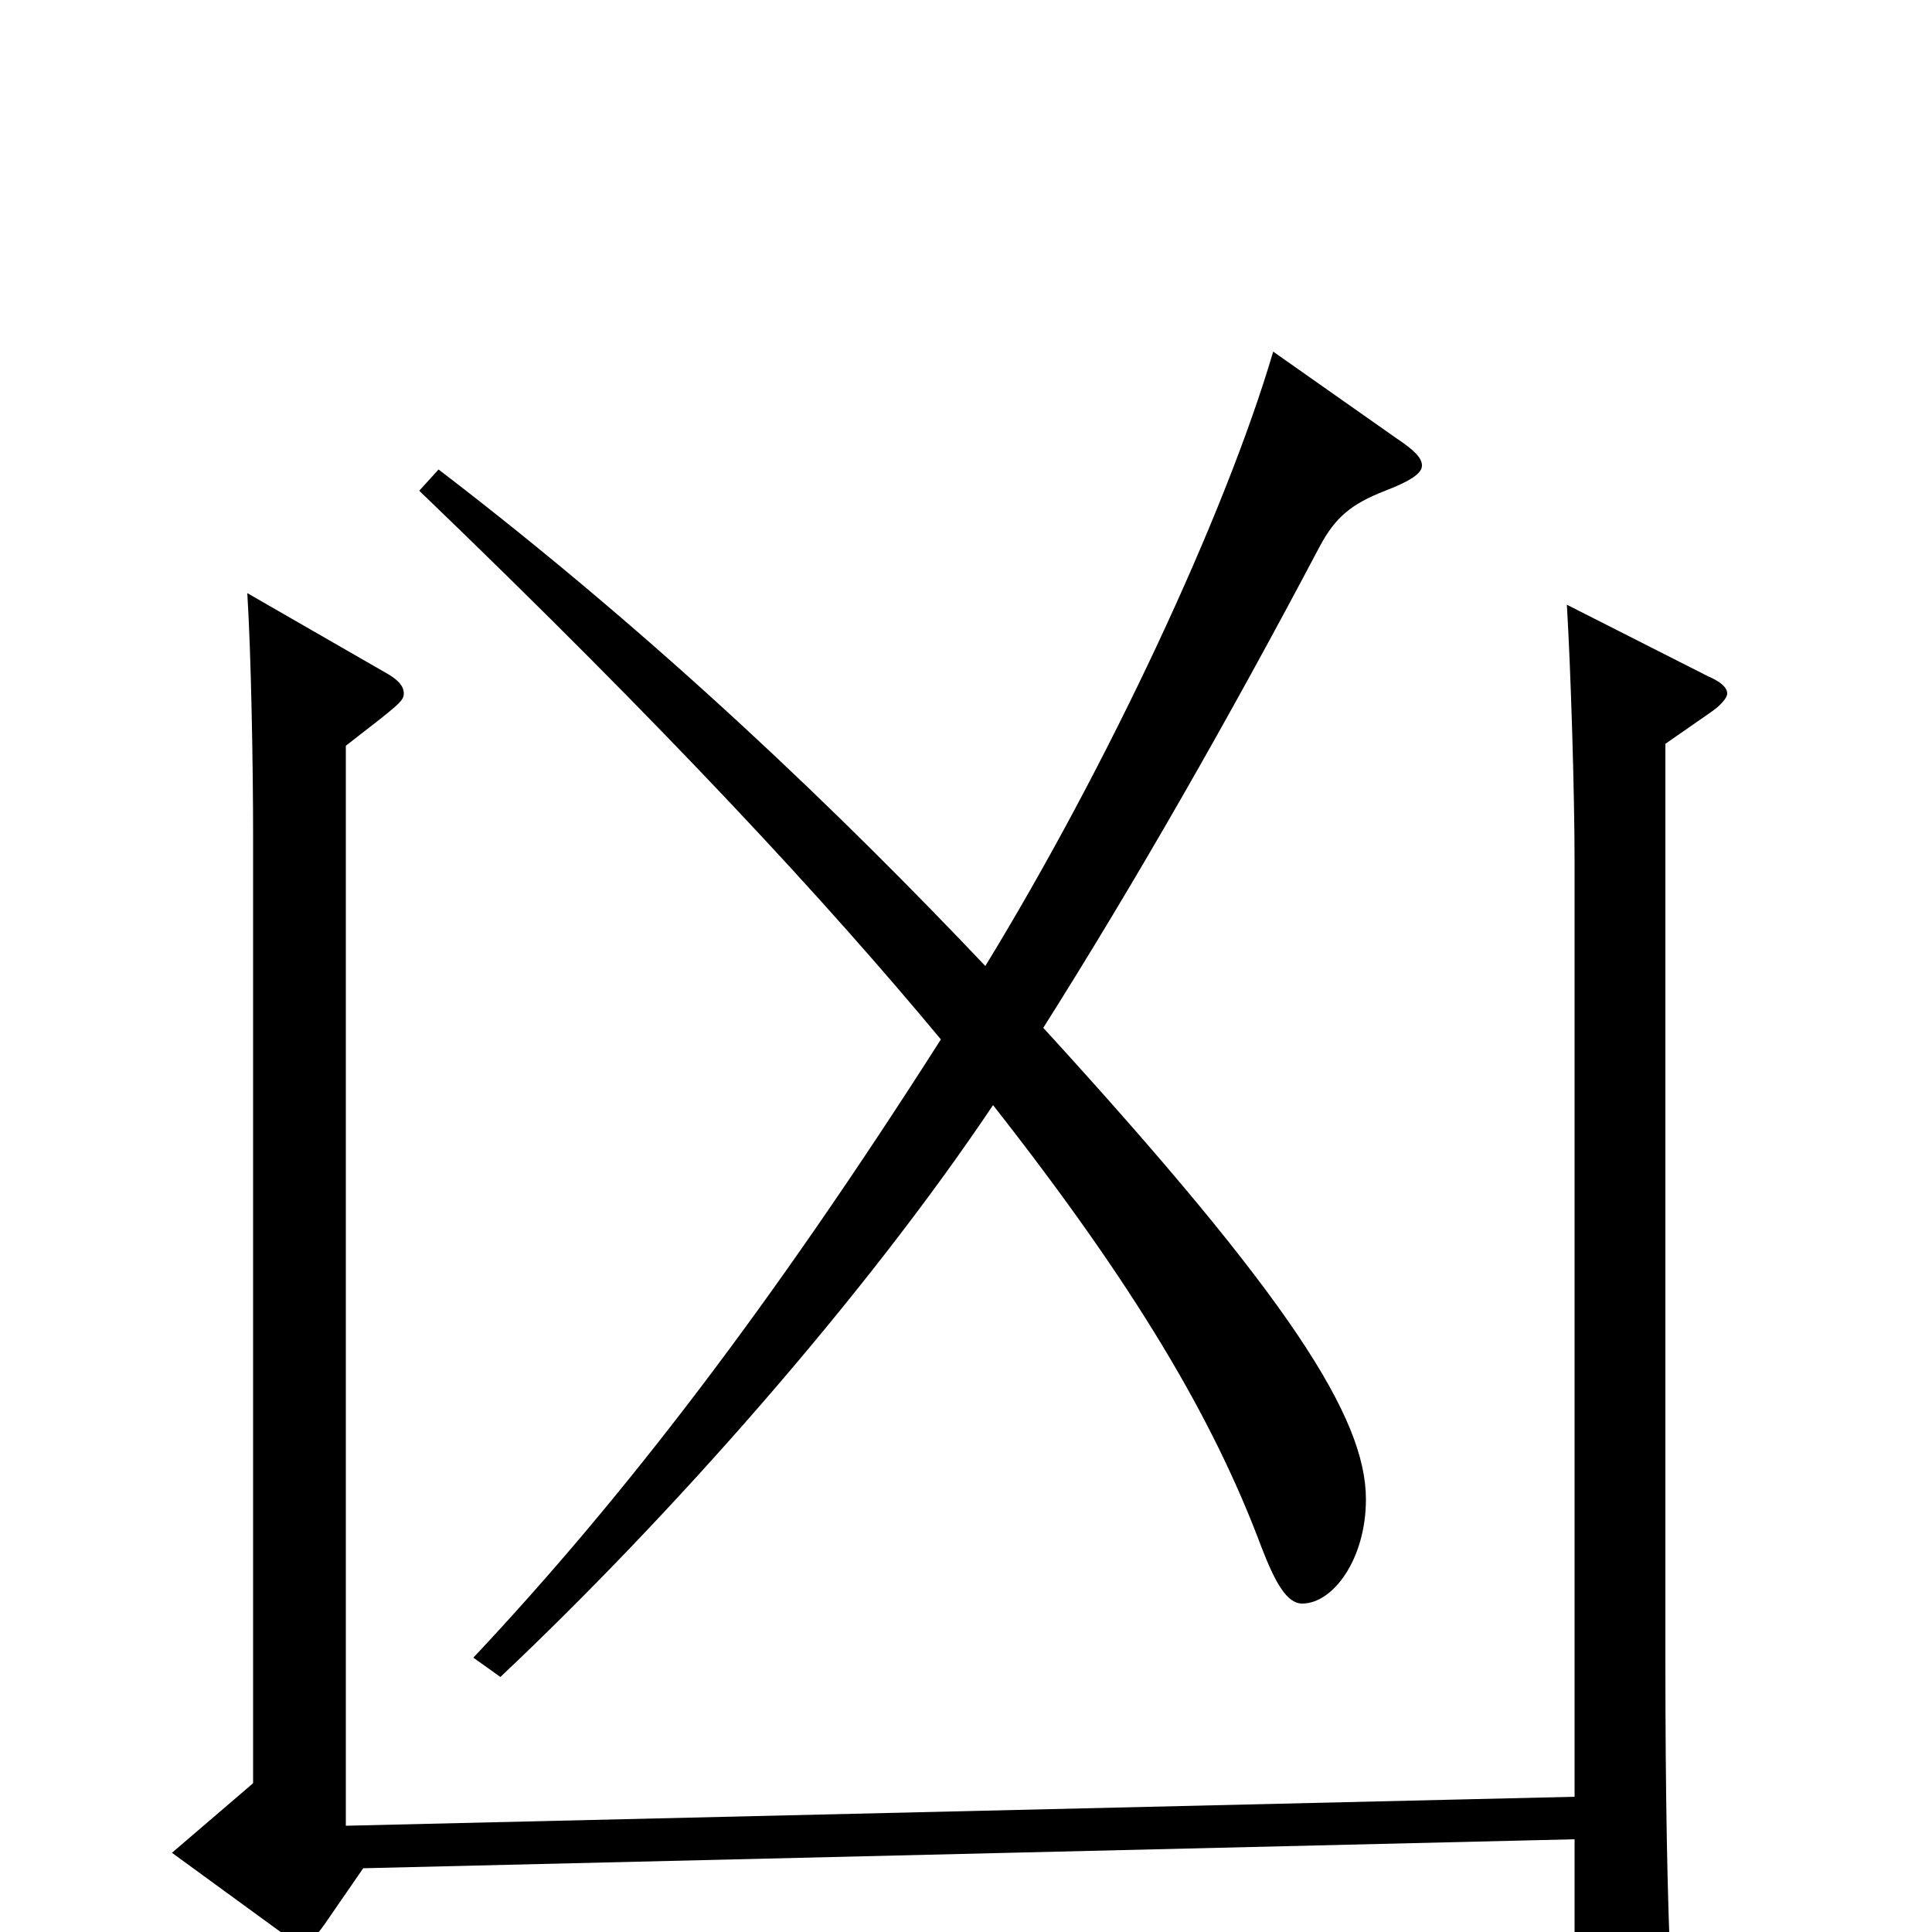 <svg xmlns="http://www.w3.org/2000/svg" viewBox="0 -1000 1000 1000">
	<path fill="#000000" d="M659 -818C634 -733 573 -603 510 -500C437 -577 342 -669 227 -757L217 -746C346 -622 428 -533 487 -462C399 -324 323 -225 245 -142L259 -132C347 -215 447 -328 514 -428C587 -335 628 -266 653 -199C660 -181 666 -170 674 -170C690 -170 707 -193 707 -224C707 -266 668 -328 540 -468C588 -544 636 -628 683 -717C691 -732 699 -739 717 -746C730 -751 736 -755 736 -759C736 -763 732 -767 723 -773ZM811 -687C813 -654 815 -590 815 -553V-70L179 -55V-614C206 -635 209 -637 209 -641C209 -645 206 -648 201 -651L128 -693C130 -661 131 -603 131 -568V-77L89 -41L148 2C151 4 154 6 156 6C160 6 163 3 168 -4L188 -33L815 -48V49C815 57 816 62 822 62C827 62 833 60 843 55C861 47 865 44 865 31V25C863 -16 862 -72 862 -140V-615L885 -631C891 -635 894 -639 894 -641C894 -644 891 -647 884 -650Z"/>
</svg>